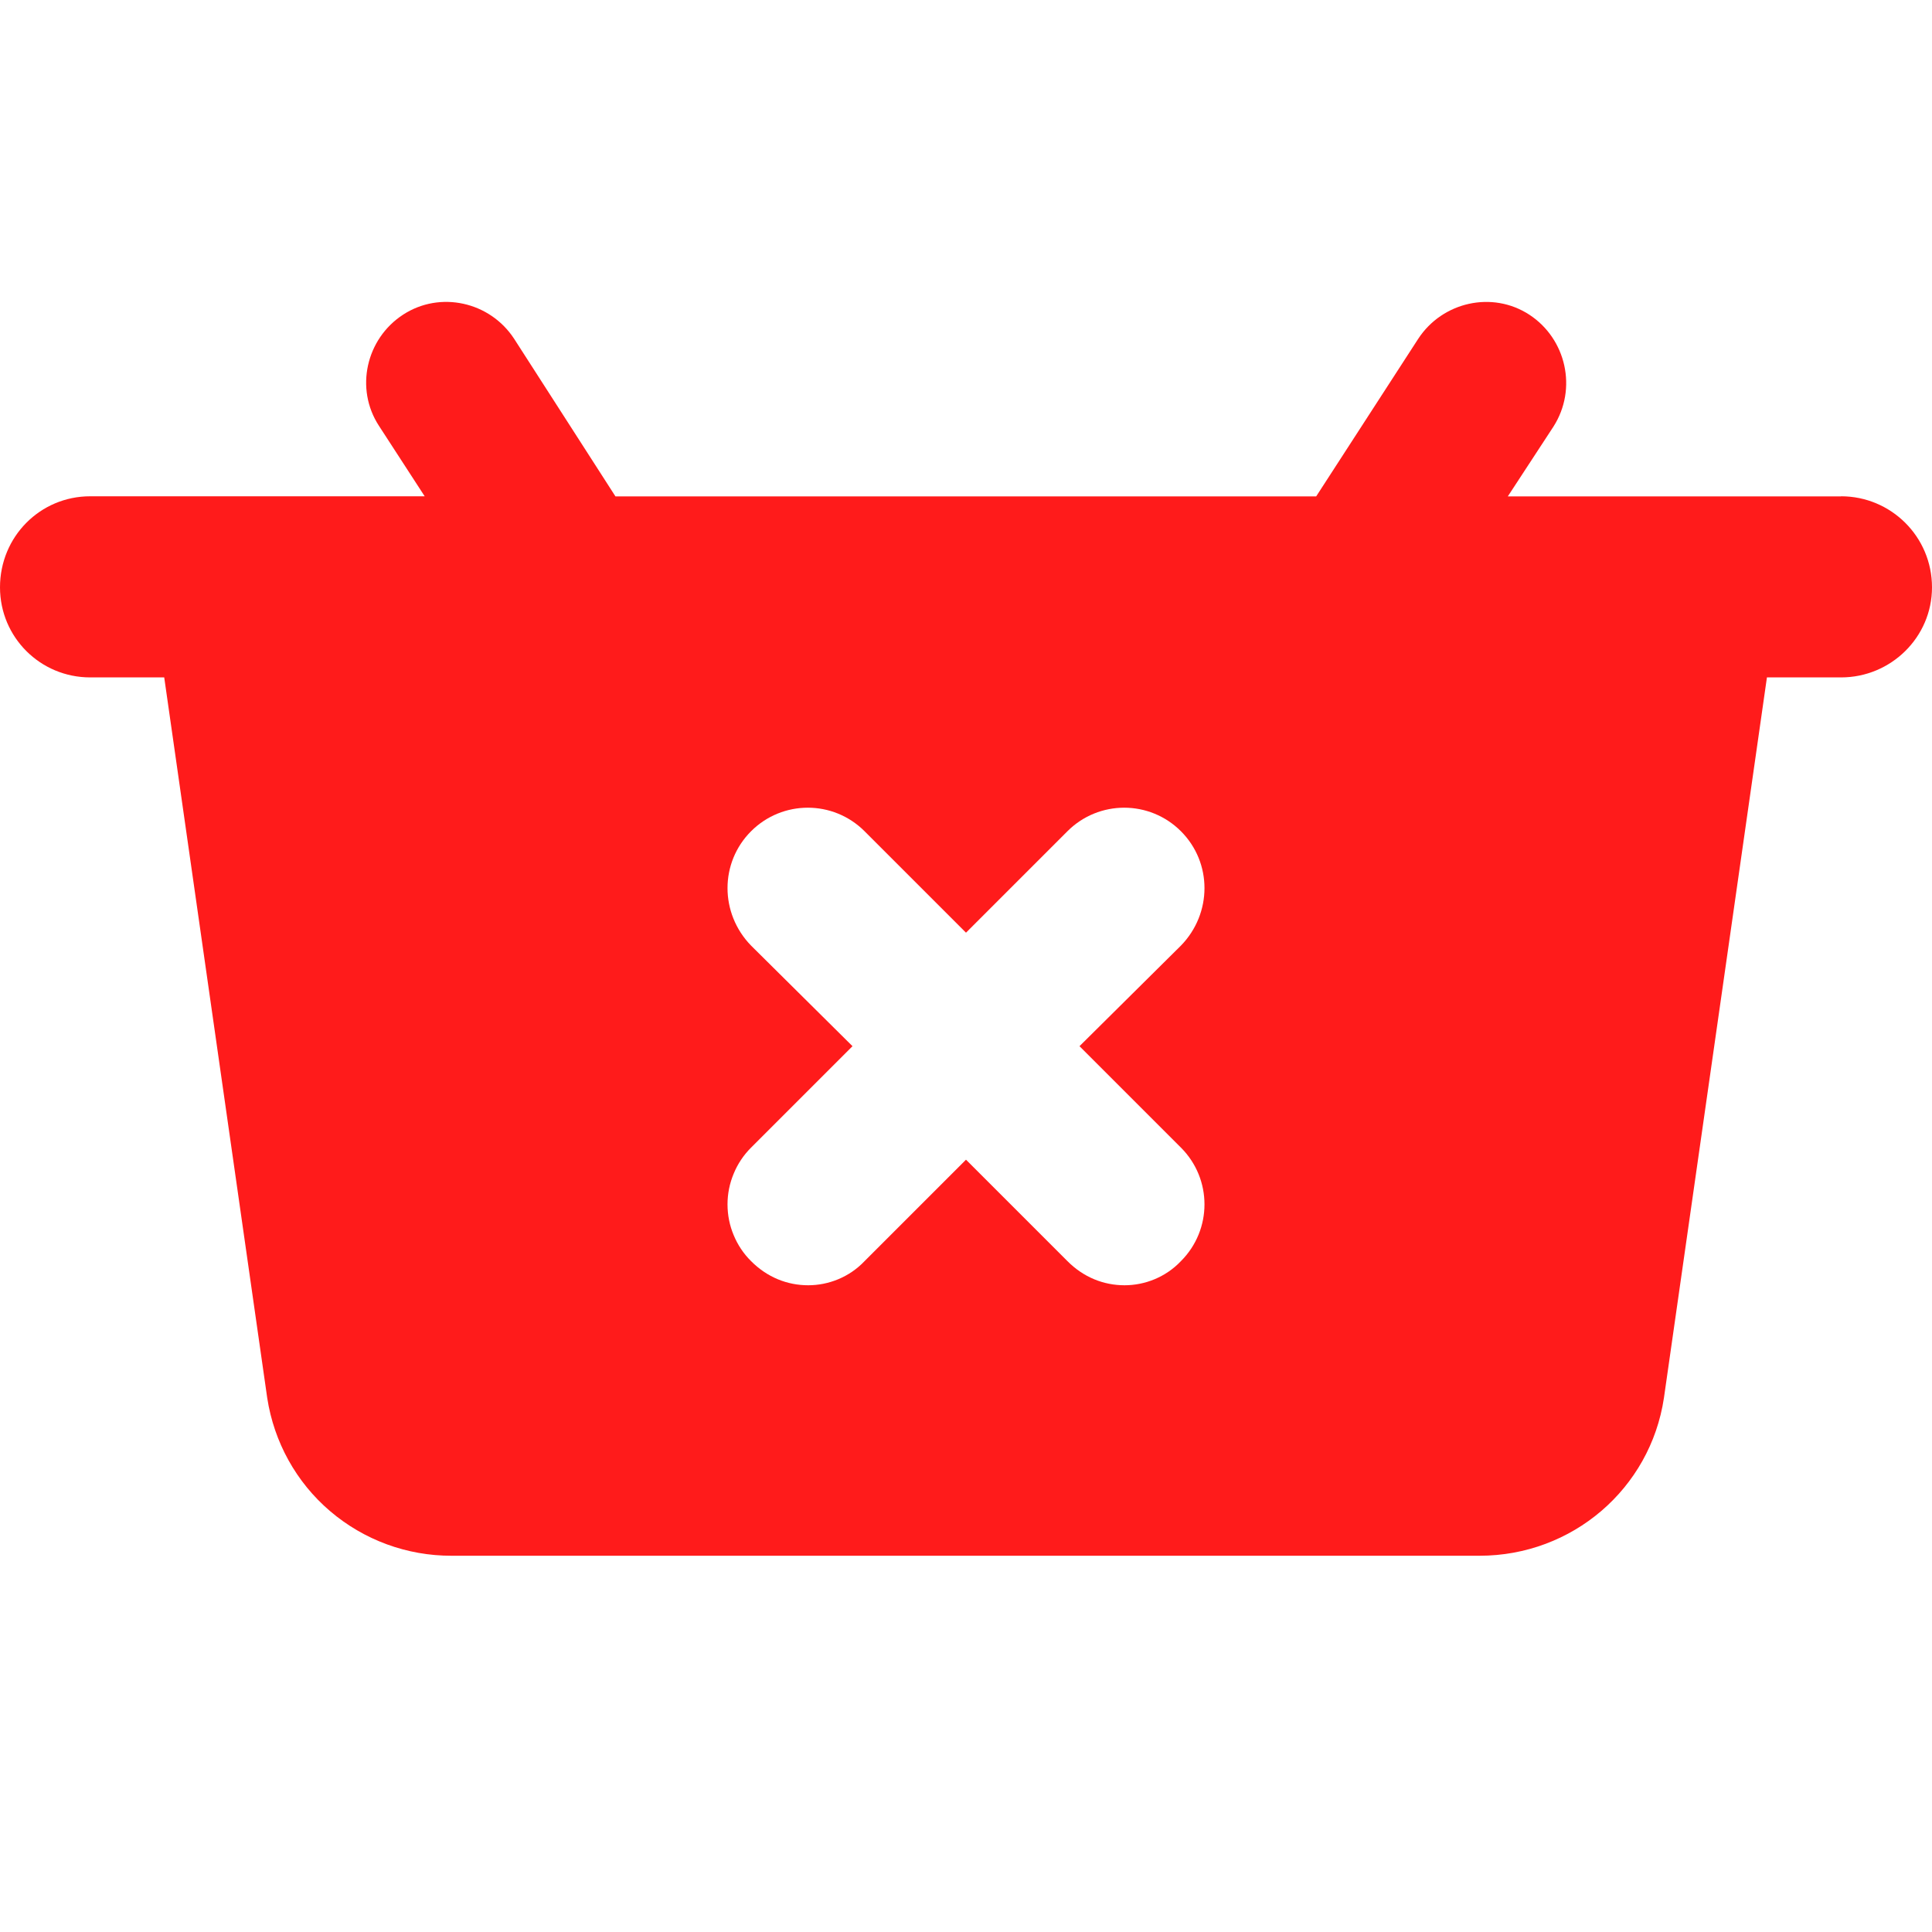 <svg width="20" height="20" viewBox="0 0 16 11" fill="none" xmlns="http://www.w3.org/2000/svg">
<path d="M15.247 1.611H12.487L12.865 1.033C13.065 0.72 12.971 0.306 12.665 0.106C12.358 -0.094 11.945 -0 11.745 0.306L10.9 1.611H5.097L4.258 0.306C4.058 -0.001 3.645 -0.094 3.338 0.106C3.031 0.306 2.938 0.719 3.138 1.026L3.517 1.61H0.747C0.333 1.61 0 1.944 0 2.364C0 2.777 0.333 3.11 0.747 3.11H1.36L2.213 9.077C2.269 9.442 2.453 9.775 2.733 10.014C3.014 10.254 3.371 10.385 3.74 10.384H12.253C13.02 10.384 13.667 9.83 13.78 9.077L14.633 3.11H15.247C15.66 3.11 16 2.777 16 2.364C16 1.944 15.66 1.61 15.247 1.61V1.611ZM9.78 7.004C10.04 7.264 10.04 7.684 9.78 7.944C9.653 8.078 9.48 8.144 9.313 8.144C9.14 8.144 8.973 8.078 8.84 7.944L8 7.104L7.16 7.944C7.033 8.078 6.86 8.144 6.693 8.144C6.52 8.144 6.353 8.078 6.22 7.944C6.158 7.883 6.109 7.809 6.076 7.729C6.042 7.648 6.025 7.562 6.025 7.474C6.025 7.387 6.042 7.301 6.076 7.22C6.109 7.139 6.158 7.066 6.22 7.004L7.06 6.164L6.22 5.331C5.96 5.064 5.96 4.644 6.22 4.384C6.48 4.124 6.9 4.124 7.16 4.384L8 5.224L8.84 4.384C9.1 4.124 9.52 4.124 9.78 4.384C10.04 4.644 10.04 5.064 9.78 5.331L8.94 6.164L9.78 7.004Z" fill="#FF1B1B"/>
</svg>
